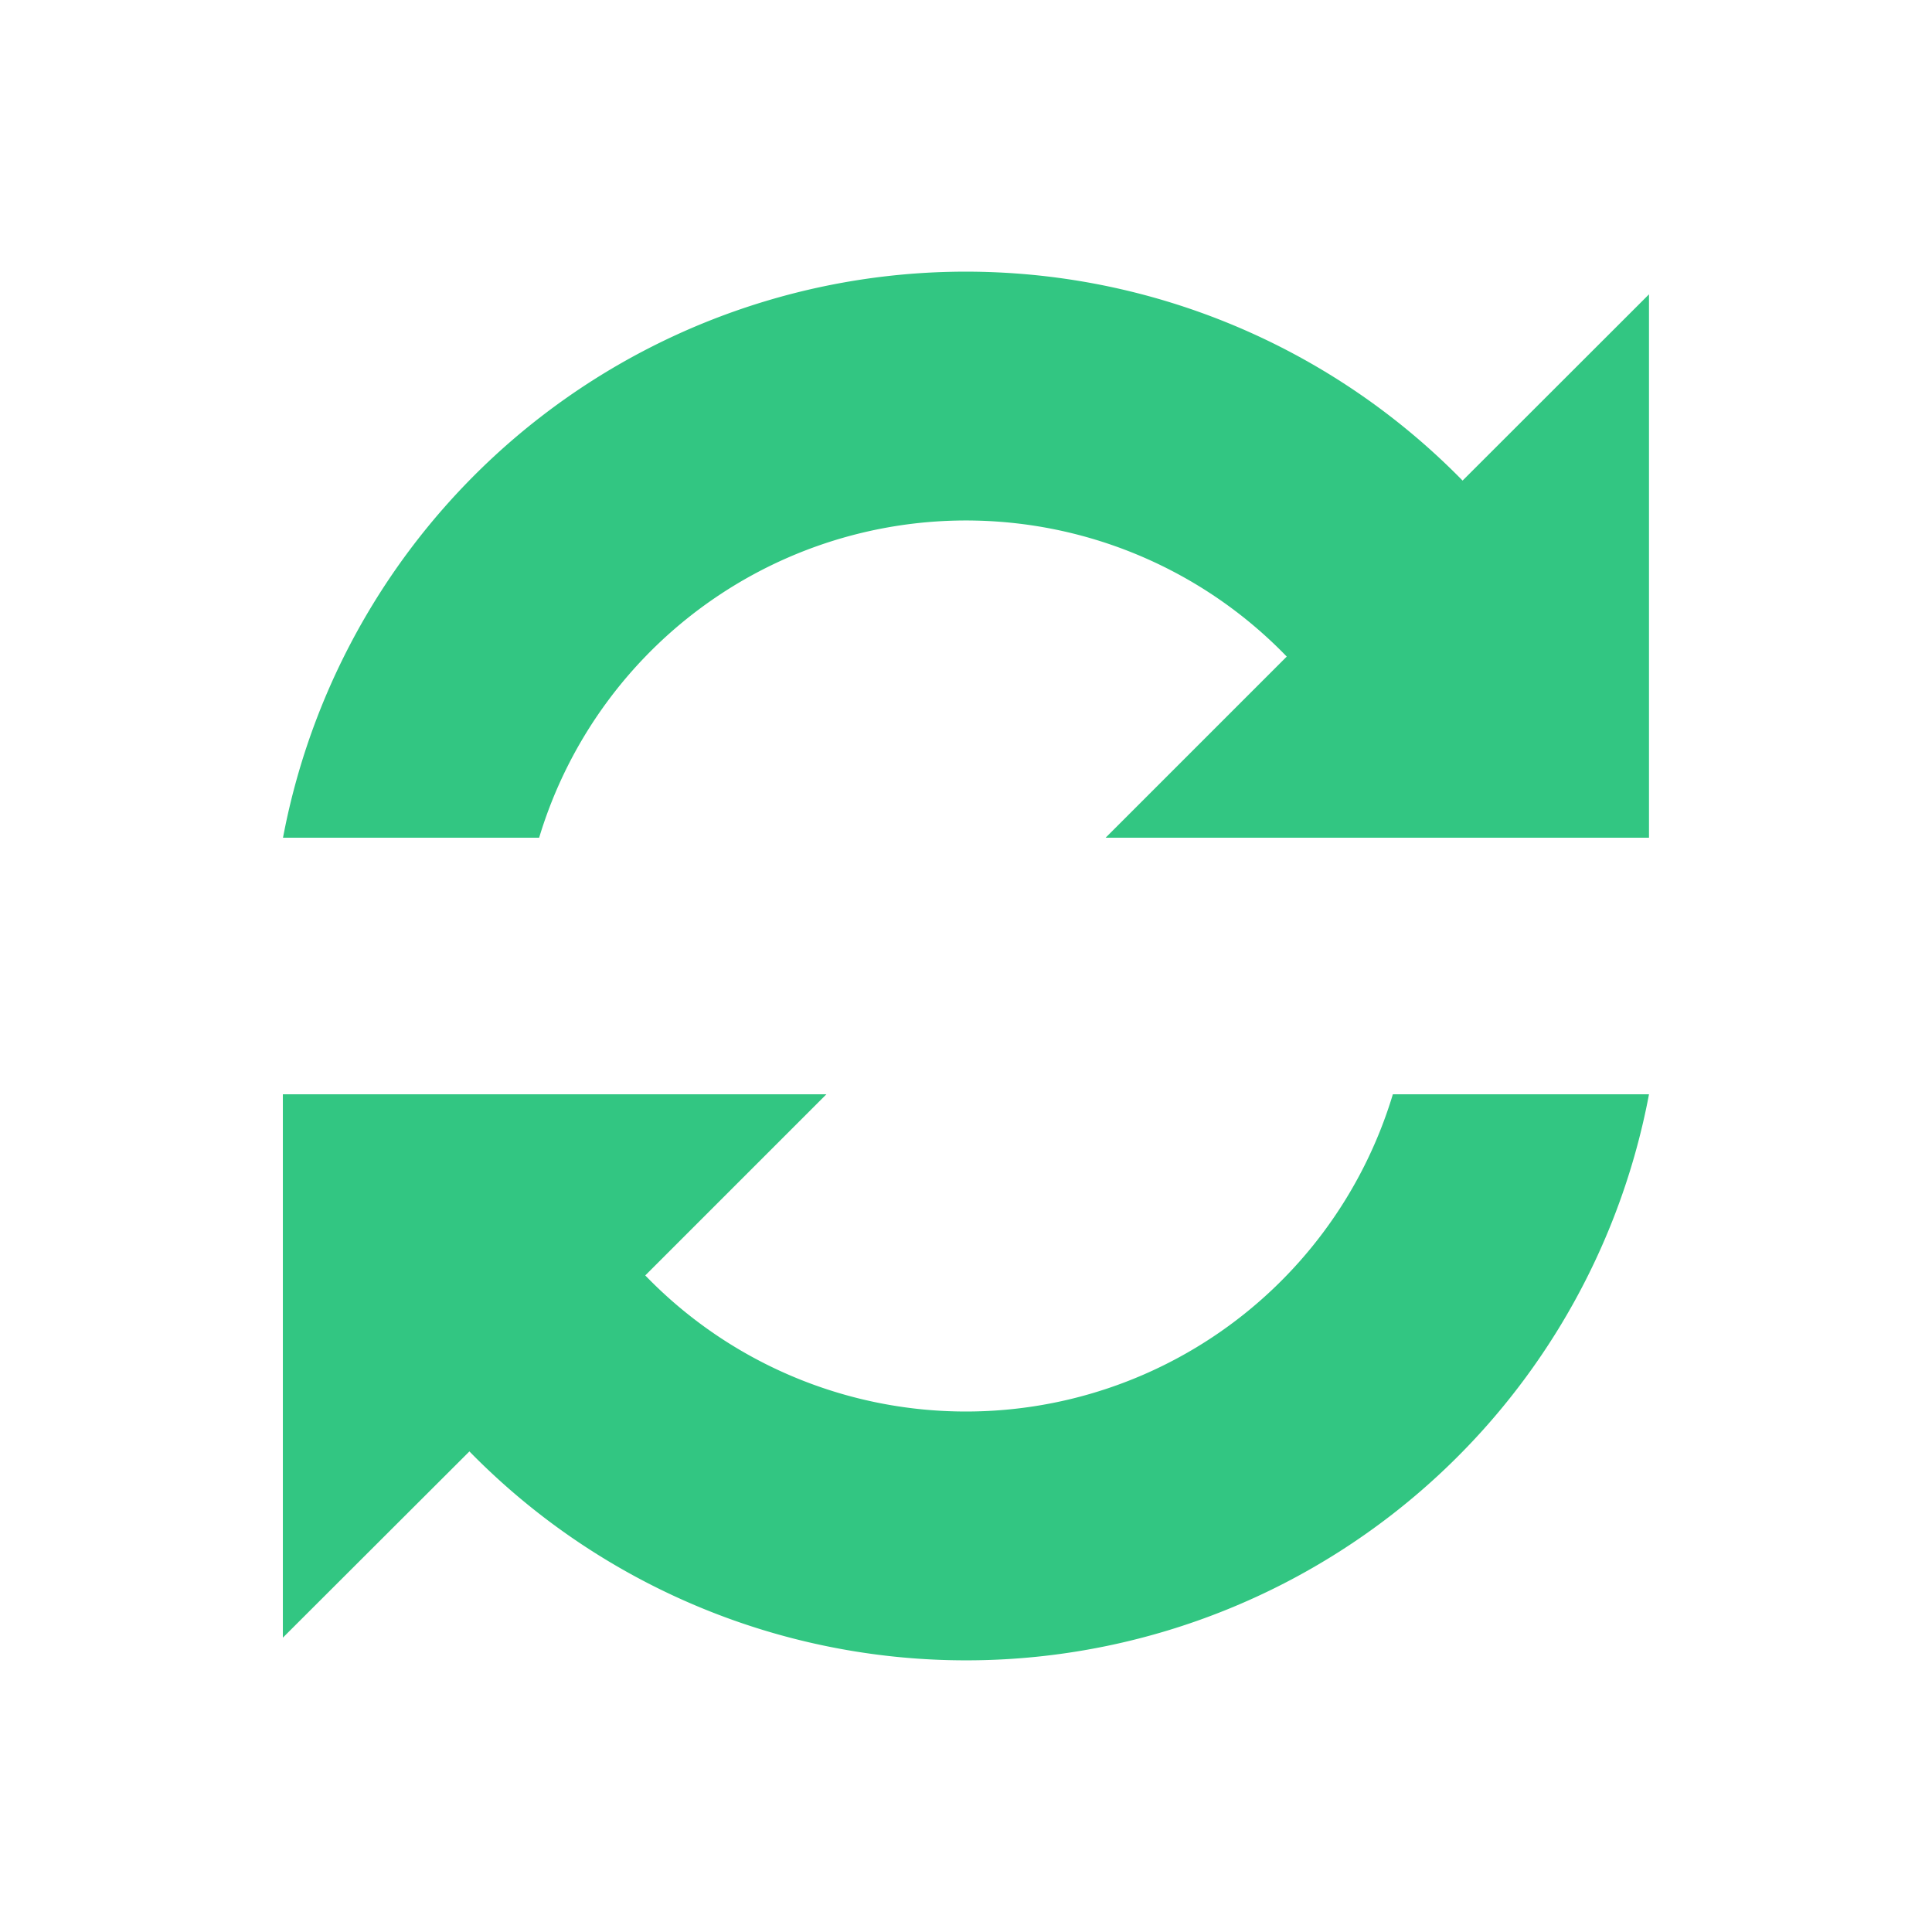 <svg xmlns="http://www.w3.org/2000/svg" fill="#32c682" width="80px" height="80px" viewBox="0 0 128 128"><g><path fill="inherit" d="M109.25 55.5h-36l12-12a29.54 29.54 0 0 0-49.53 12H18.75A46.04 46.04 0 0 1 96.9 31.84l12.35-12.34v36zm-90.5 17h36l-12 12a29.54 29.54 0 0 0 49.53-12h16.97A46.04 46.04 0 0 1 31.1 96.16L18.74 108.5v-36z"></path><animateTransform attributeName="transform" dur="1.5s" from="0 64 64" repeatCount="indefinite" to="360 64 64" type="rotate"></animateTransform></g></svg>
